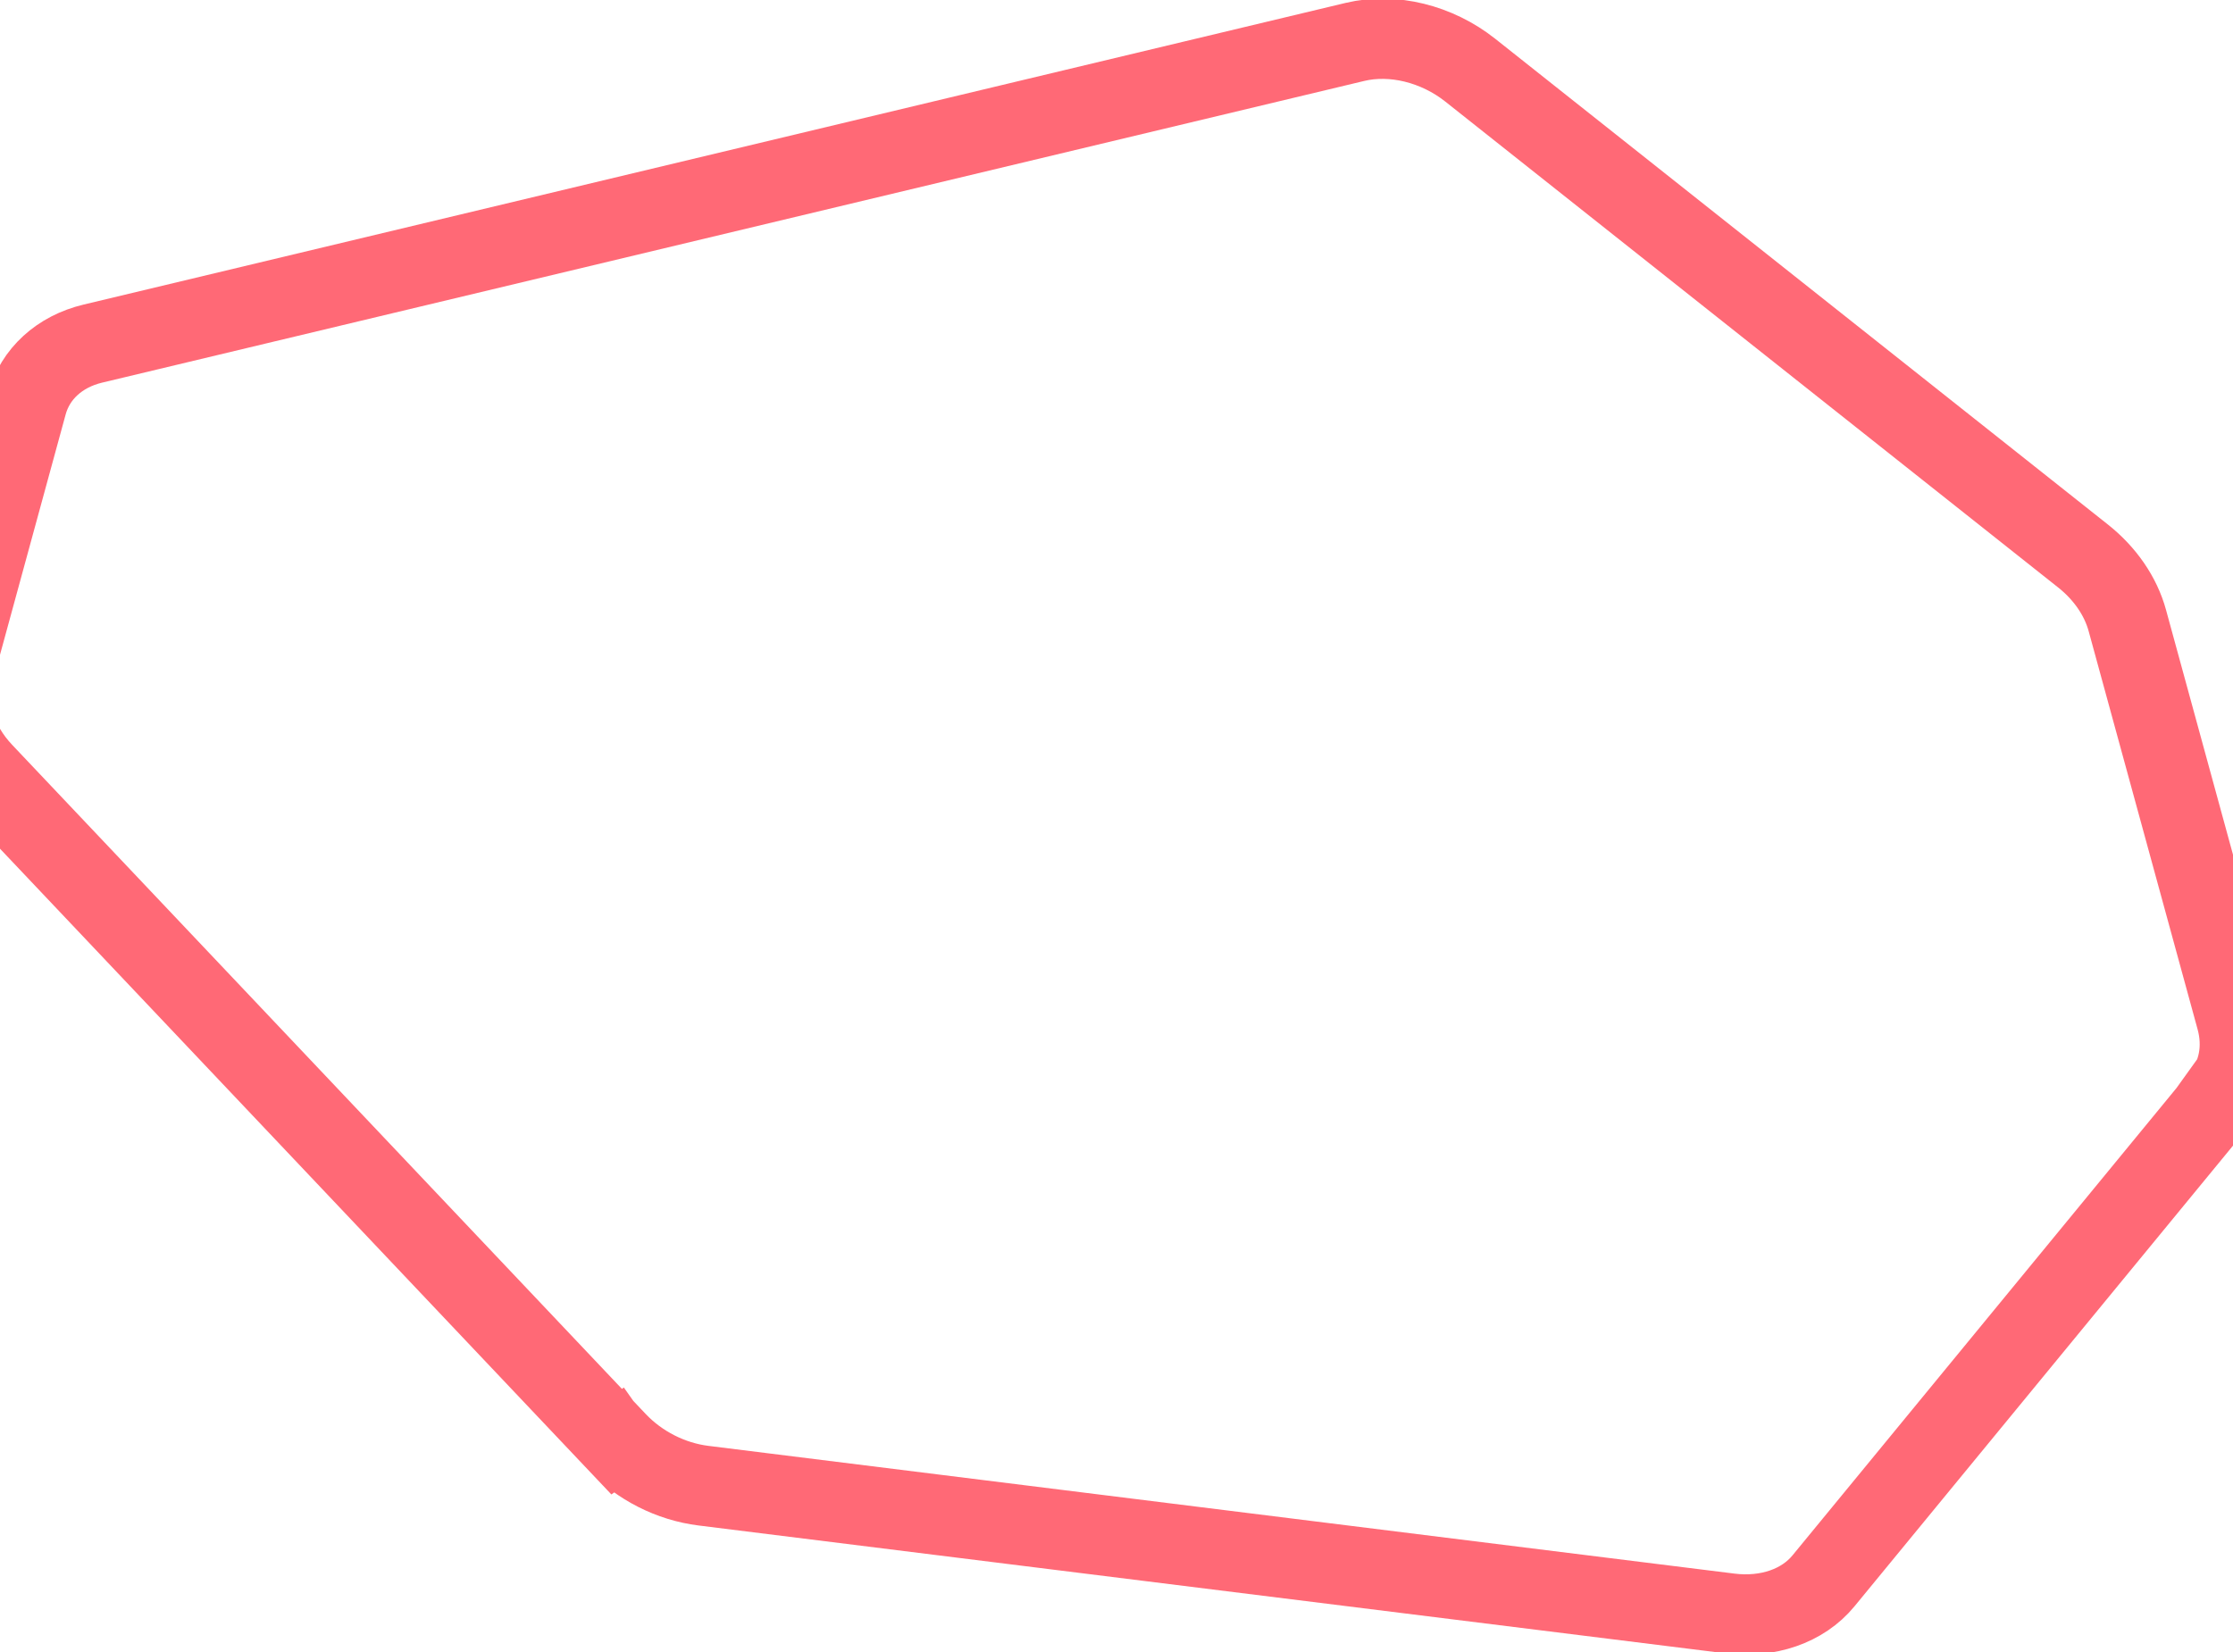 <svg width="1920" height="1421" viewBox="0 0 1920 1421" fill="none" xmlns="http://www.w3.org/2000/svg">
    <path d="M530.215 1239.89L556.285 1221.52L530.215 1239.89C549.743 1260.52 576.803 1274.25 604.78 1277.74L1487.15 1387.62C1519.93 1391.71 1550.11 1381.25 1567.84 1359.67L1910.04 943.092L1881.08 922.295L1910.04 943.092C1924.93 924.969 1929.57 900.772 1922.86 876.24L1829.12 533.585C1823.44 512.791 1809.98 493.203 1791.11 478.235L1264.21 60.383C1235.41 37.541 1197.61 28.262 1165.06 36.044L79.781 295.533C51.177 302.372 30.213 321.555 23.174 347.333L-40.241 579.539C-47.863 607.447 -38.179 639.409 -14.535 664.387L530.215 1239.89Z" stroke="#FF6976" stroke-width="69"/>
</svg>
